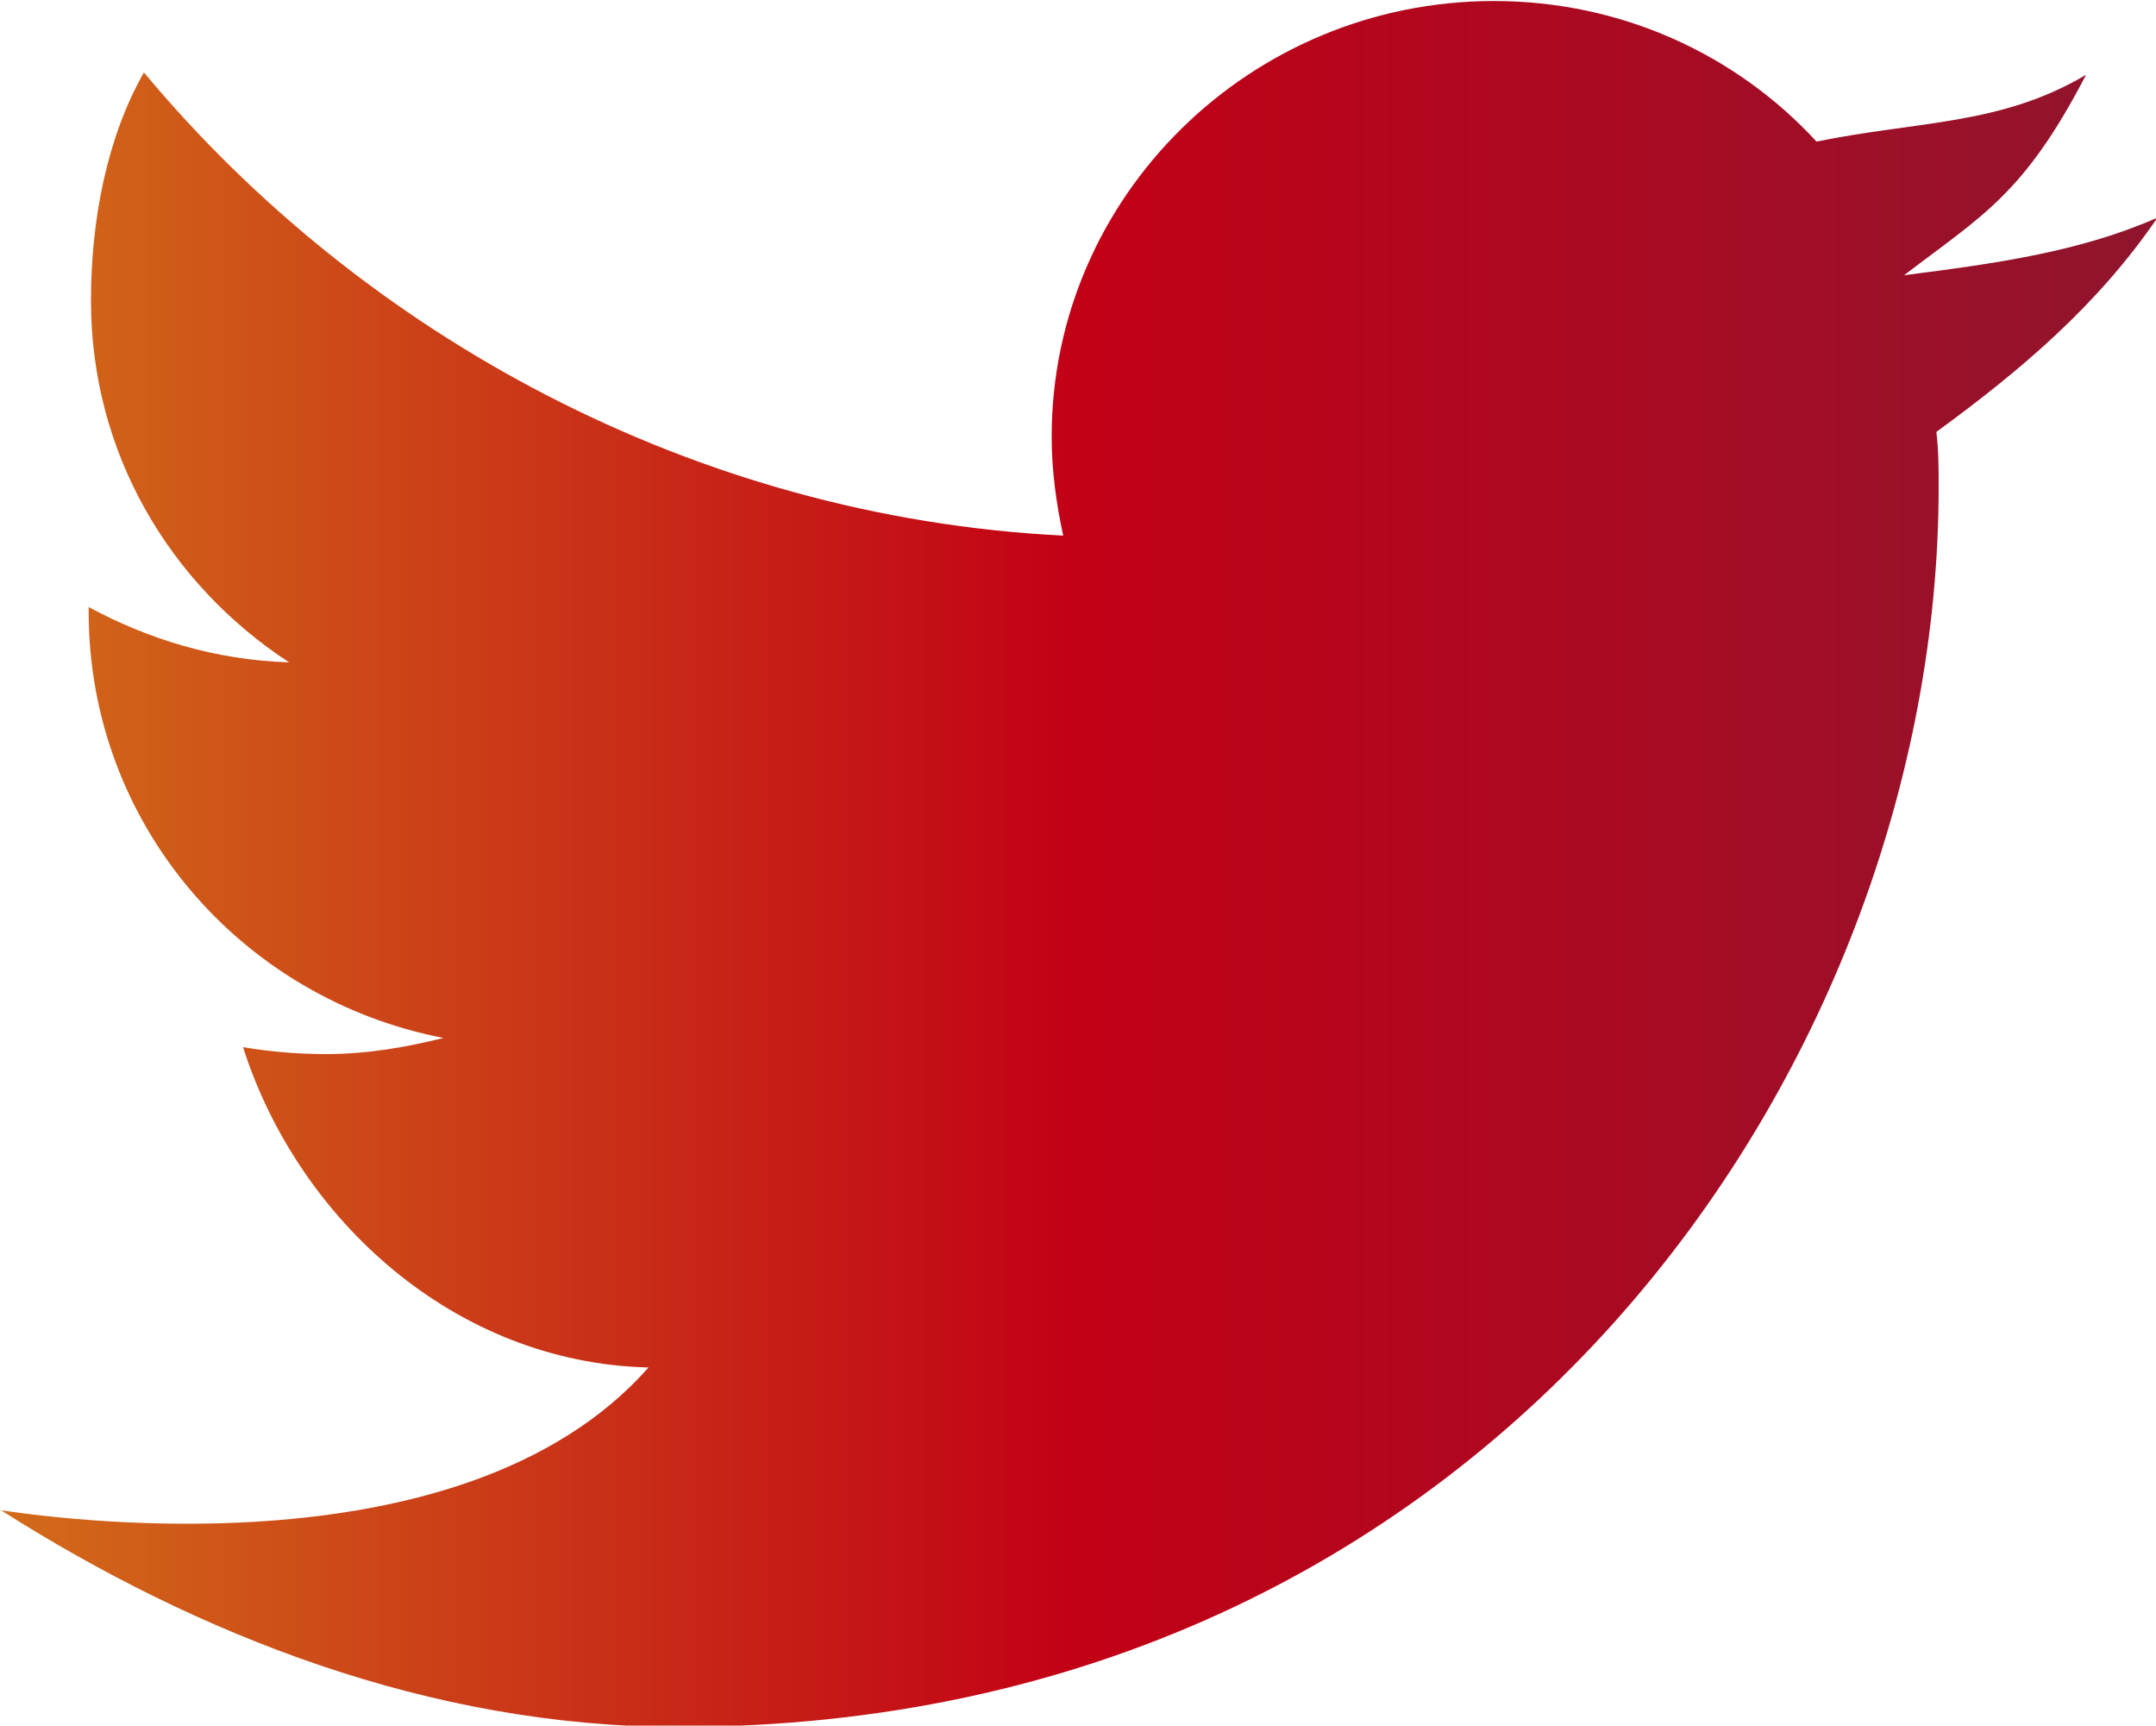 <?xml version="1.0" encoding="UTF-8"?>
<!-- Generator: Adobe Illustrator 26.0.3, SVG Export Plug-In . SVG Version: 6.00 Build 0)  -->
<svg width="225.44" height="180.4" version="1.1" viewBox="0 0 225.44 180.4" xml:space="preserve" xmlns="http://www.w3.org/2000/svg" xmlns:xlink="http://www.w3.org/1999/xlink">
<style type="text/css">
	
		.st0{clip-path:url(#SVGID_00000108281195967888653330000004074284574294621314_);fill:url(#SVGID_00000069376810727927550810000014915164521002823094_);}
</style>
<g transform="matrix(2.409 0 0 2.409 -609.12 -555.41)">
	<defs>
		<path id="SVGID_1_" d="m317.7 230.6c-10.6 0-19.2 8.5-19.2 18.9 0 1.5 0.2 2.9 0.5 4.3-16-0.8-30.4-8.7-39.9-20.1-1.6 2.8-2.3 6.4-2.3 9.9 0 6.6 3.4 12.3 8.6 15.7-3.2-0.1-6.1-1-8.7-2.4v0.2c0 9.2 6.6 16.8 15.4 18.5-1.6 0.4-3.3 0.7-5.1 0.7-1.2 0-2.4-0.1-3.6-0.3 2.4 7.5 9.2 13.7 17.6 13.9-8.2 9.3-26.6 6.4-28.1 6.2 8.5 5.4 18.6 9.4 29.4 9.4 35.3 0 54.7-28.8 54.7-53.8 0-0.8 0-1.6-0.1-2.4 3.7-2.7 7-5.5 9.6-9.3-3.4 1.5-7.1 2-11 2.5 3.4-2.6 5.2-3.5 7.9-8.7-3.7 2.2-7.3 2-11.7 2.9-3.5-3.8-8.5-6.1-14-6.1z"/>
	</defs>
	<clipPath id="SVGID_00000083056737380337088460000009288120403475648148_">
		<use width="100%" height="100%" xlink:href="#SVGID_1_"/>
	</clipPath>
	
		<linearGradient id="SVGID_00000061445032827085034090000006137312246251535799_" x1="2.701" x2="3.701" y1="598.77" y2="598.77" gradientTransform="matrix(93.631 0 0 -93.631 0 56331)" gradientUnits="userSpaceOnUse">
		<stop stop-color="#D26C19" offset="0"/>
		<stop stop-color="#C20016" offset=".5"/>
		<stop stop-color="#8F152E" offset="1"/>
	</linearGradient>
	
		<rect x="252.9" y="230.6" width="93.6" height="74.9" clip-path="url(#SVGID_00000083056737380337088460000009288120403475648148_)" fill="url(#SVGID_00000061445032827085034090000006137312246251535799_)"/>
</g>
</svg>
